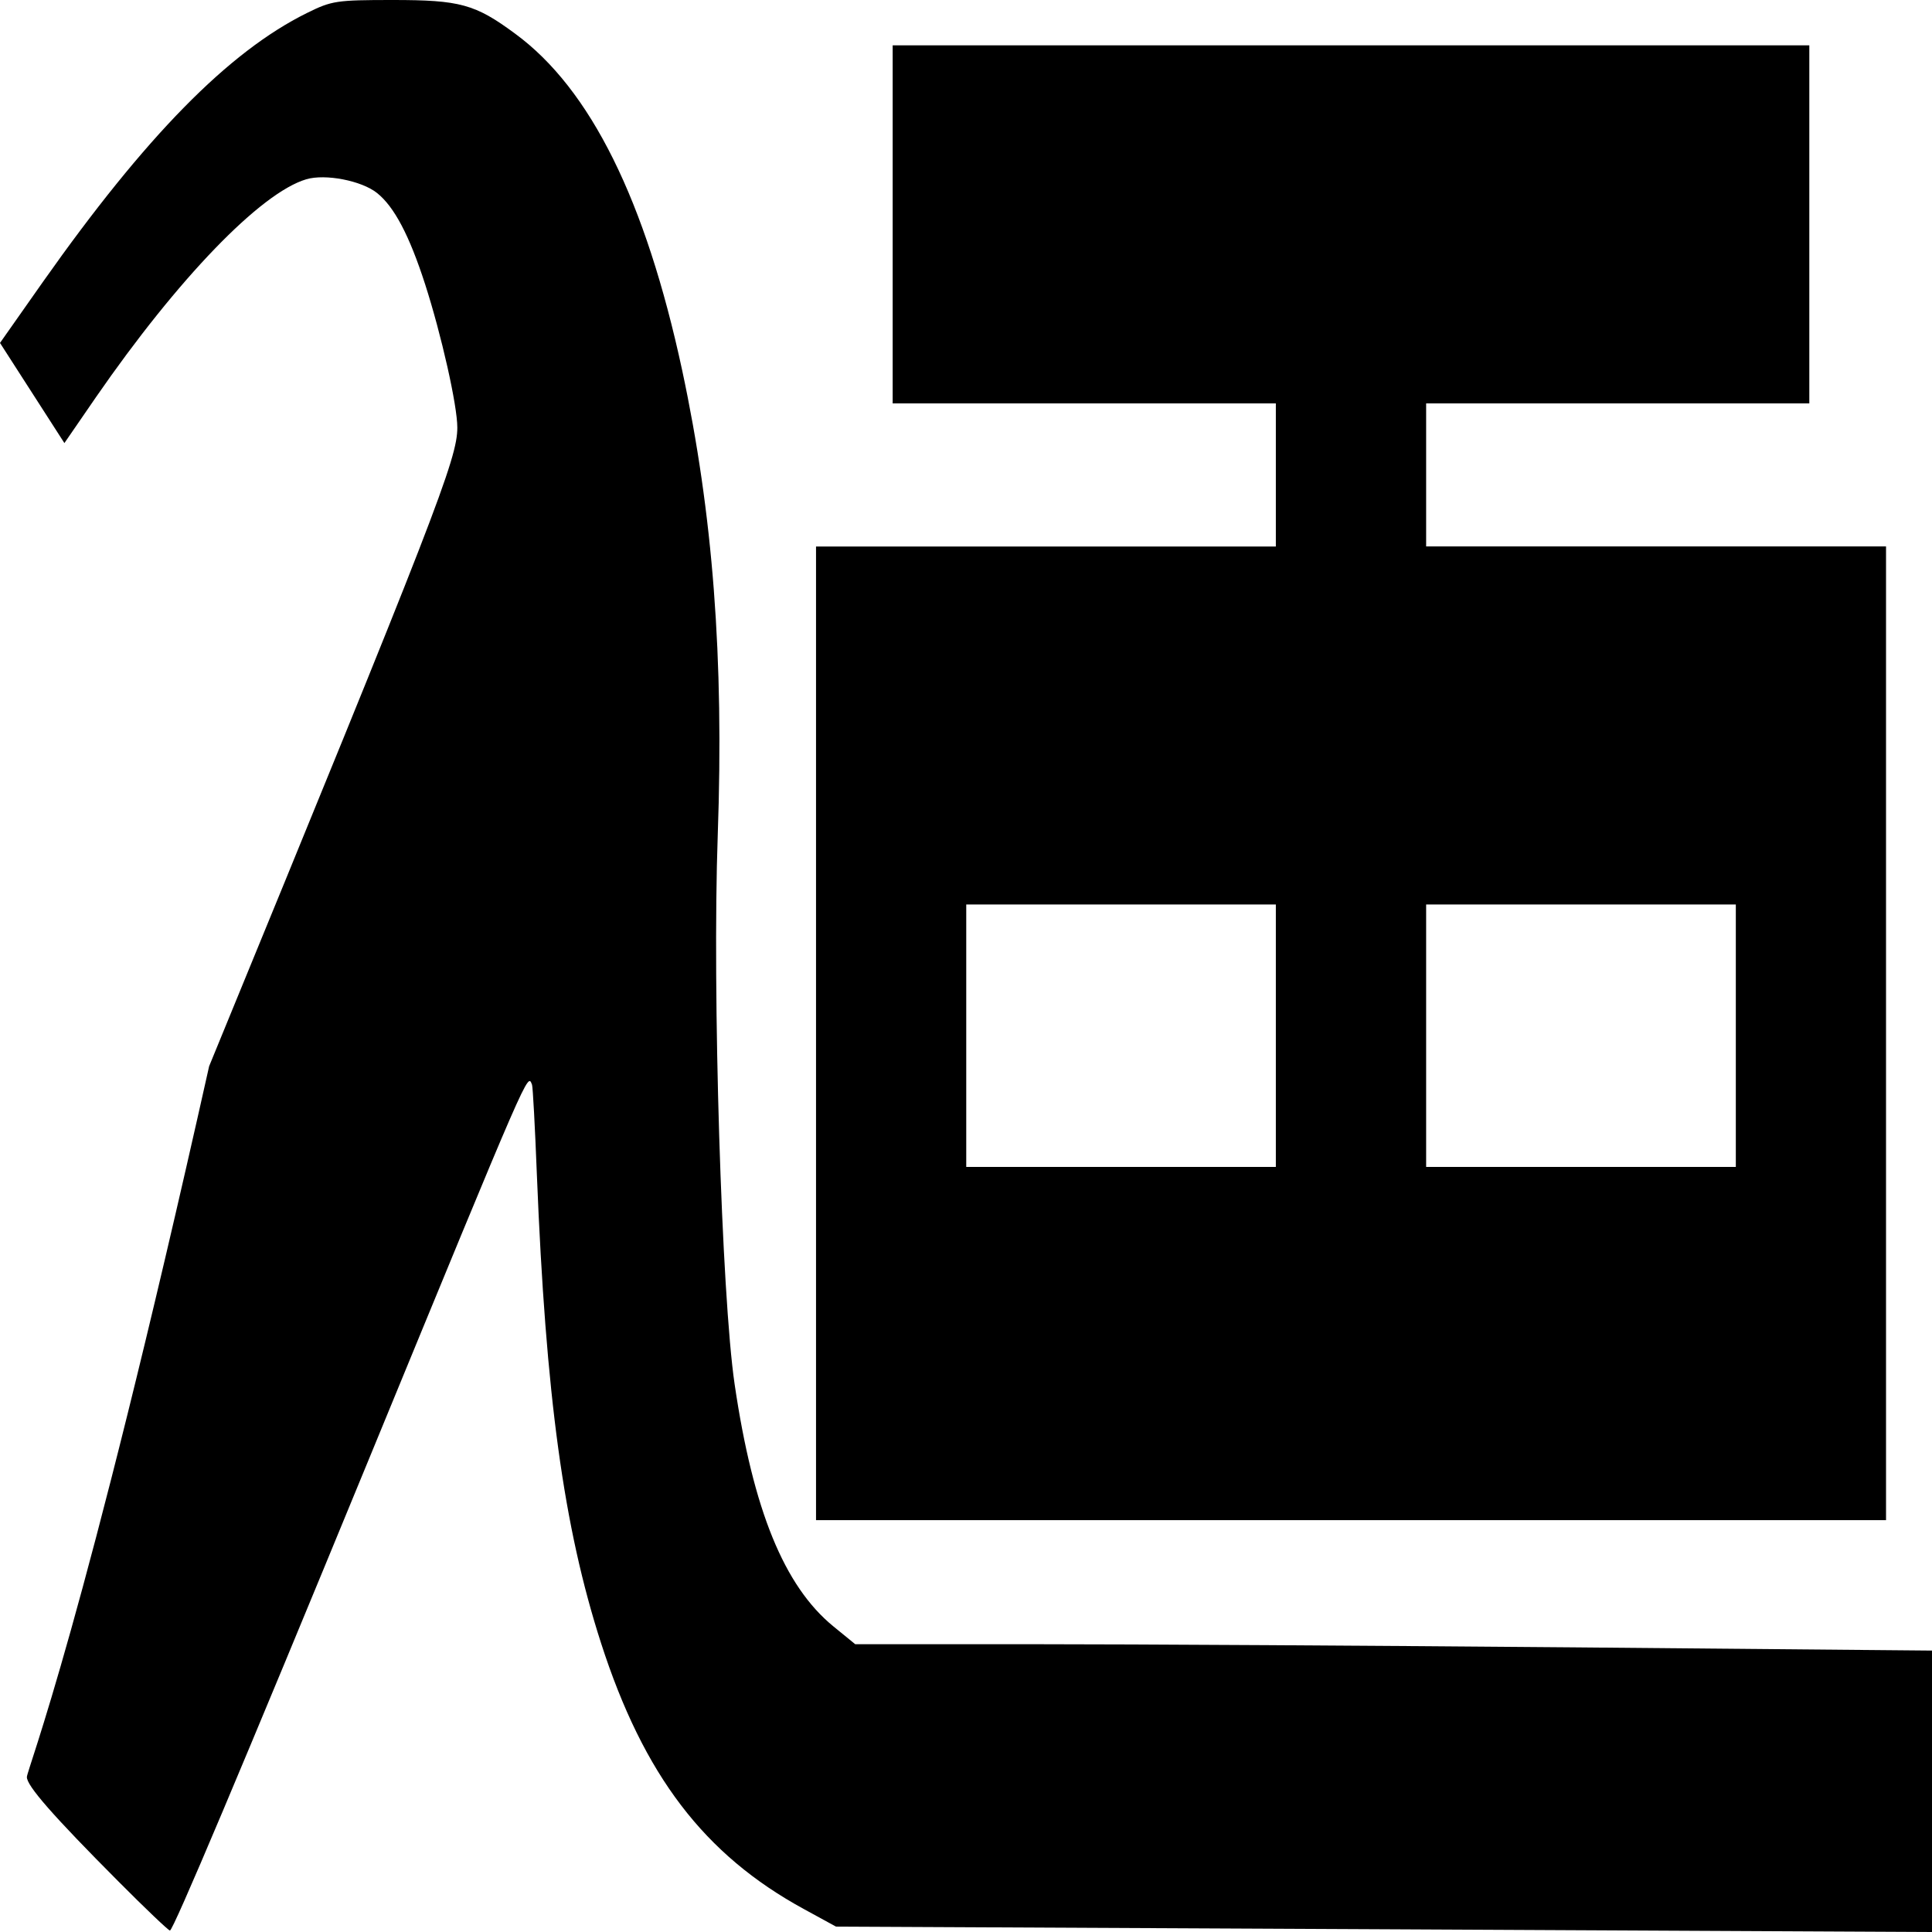 <svg role="img" viewBox="0 0 24 24" xmlns="http://www.w3.org/2000/svg"><title>ATS</title><path d="M4.881 0c-.703 0-.76.009-1.069.162-.974.482-2.004 1.532-3.279 3.34L0 4.26l.8 1.244.392-.57c1.02-1.476 2.047-2.54 2.613-2.707.236-.07.686.017.878.17.214.17.402.527.598 1.134.203.63.4 1.505.4 1.78 0 .389-.262 1.064-3.083 7.934C1.031 20.258.34 21.97.334 22.074c-.005.106.324.482 1.137 1.298.334.336.622.61.64.61.04 0 .886-2.003 2.465-5.84 2.026-4.924 1.976-4.81 2.033-4.667.01.025.037.525.06 1.112.111 2.765.333 4.383.797 5.823.53 1.643 1.281 2.63 2.522 3.306l.397.217 6.807.033L24 24v-3.496l-4.462-.04c-2.455-.021-5.464-.039-6.688-.039h-2.226l-.272-.222c-.611-.5-.996-1.444-1.226-3.006-.163-1.108-.279-4.868-.21-6.821.078-2.204-.06-3.994-.442-5.777C8.02 2.488 7.334 1.104 6.4.419 5.903.051 5.713 0 4.881 0m6.208.563v4.448h4.76v1.778h-5.712v12.095h13.292V6.788h-5.713V5.011h4.76V.563h-5.693zm.914 10.673h3.846v3.26h-3.846v-1.63zm5.713 0h3.847v3.26h-3.847v-1.63z"/></svg>